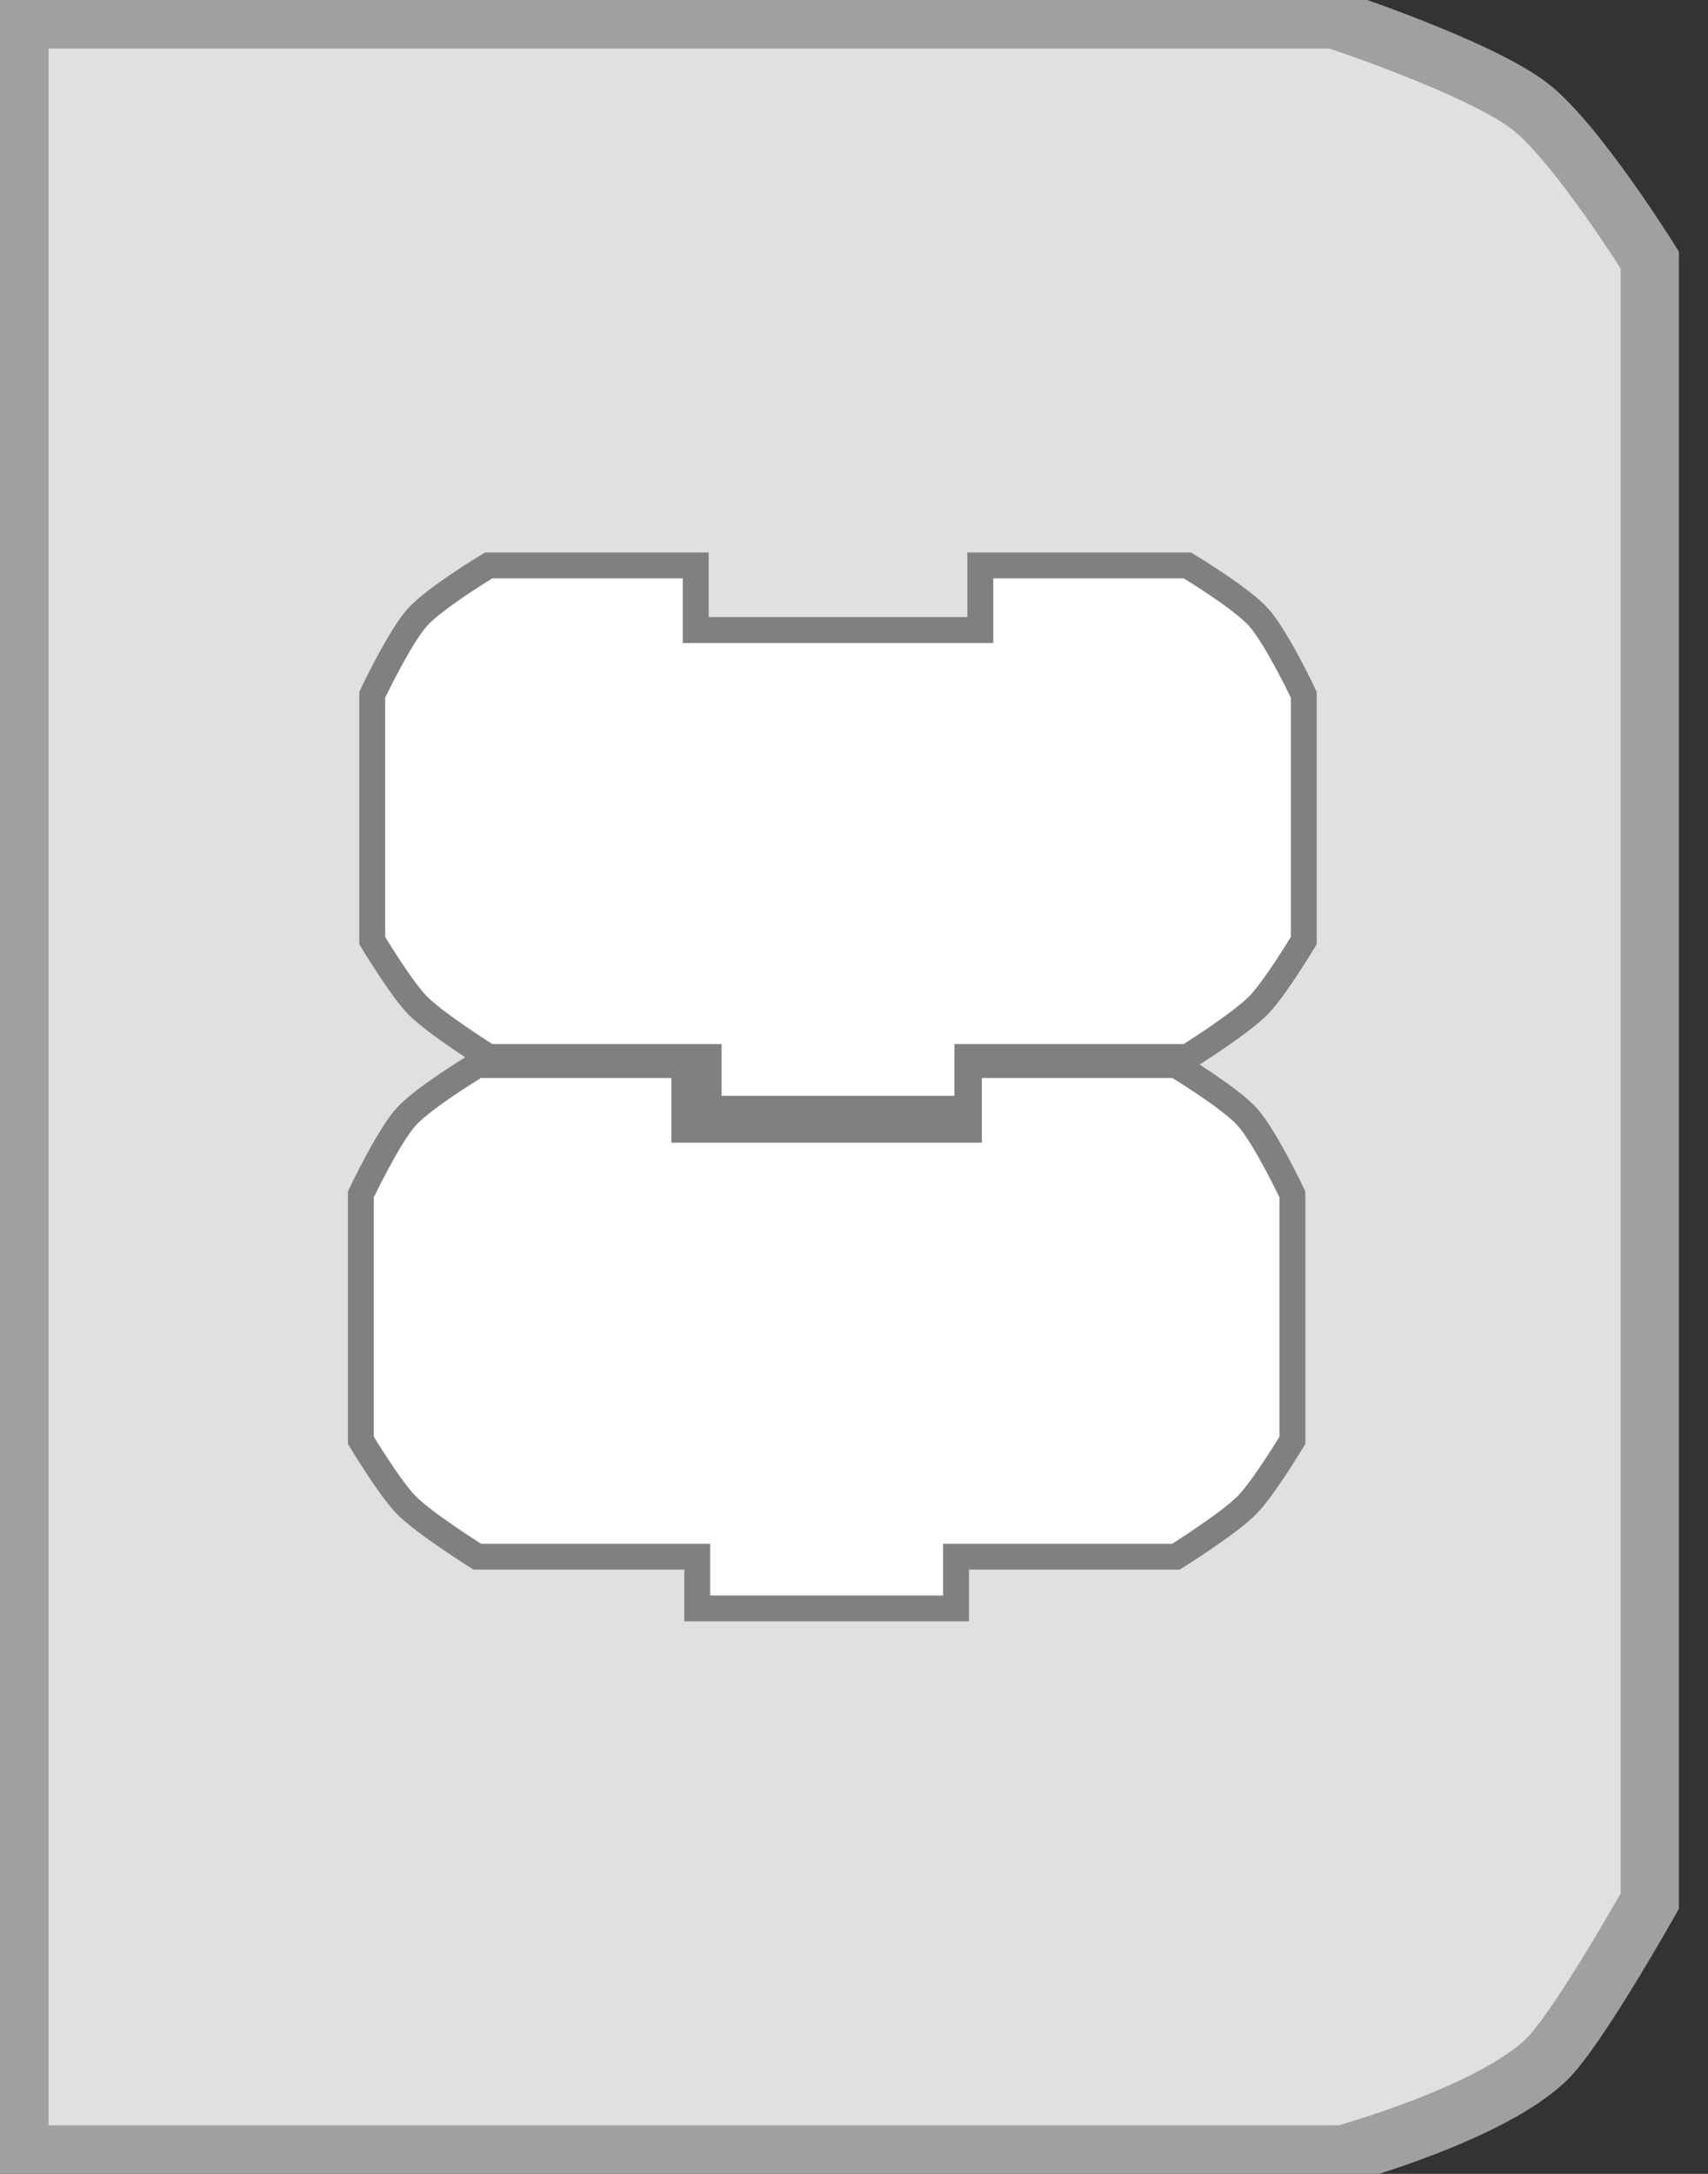 <?xml version="1.0" encoding="UTF-8" standalone="no"?>
<!-- Created with Inkscape (http://www.inkscape.org/) -->
<svg
   xmlns:dc="http://purl.org/dc/elements/1.1/"
   xmlns:cc="http://creativecommons.org/ns#"
   xmlns:rdf="http://www.w3.org/1999/02/22-rdf-syntax-ns#"
   xmlns:svg="http://www.w3.org/2000/svg"
   xmlns="http://www.w3.org/2000/svg"
   xmlns:xlink="http://www.w3.org/1999/xlink"
   xmlns:sodipodi="http://sodipodi.sourceforge.net/DTD/sodipodi-0.dtd"
   xmlns:inkscape="http://www.inkscape.org/namespaces/inkscape"
   id="svg2"
   sodipodi:version="0.32"
   inkscape:version="0.46"
   width="44"
   height="56"
   version="1.0"
   sodipodi:docname="myblocksoff.svg"
   inkscape:output_extension="org.inkscape.output.svg.inkscape">
  <rect width="100%" height="100%" fill="#333333" stroke="none"/>
  <defs
     id="defs5">
    <inkscape:perspective
       sodipodi:type="inkscape:persp3d"
       inkscape:vp_x="0 : 526.18109 : 1"
       inkscape:vp_y="0 : 1000 : 0"
       inkscape:vp_z="744.09448 : 526.18109 : 1"
       inkscape:persp3d-origin="372.04724 : 350.78739 : 1"
       id="perspective9" />
    <linearGradient
       gradientUnits="userSpaceOnUse"
       y2="22"
       x2="74"
       y1="22"
       x1="0"
       id="linearGradient3172"
       xlink:href="#linearGradient3166" />
    <linearGradient
       id="linearGradient3166">
      <stop
         id="stop3168"
         offset="0"
         style="stop-color:#ffffff;stop-opacity:1;" />
      <stop
         id="stop3170"
         offset="1"
         style="stop-color:#ffff00;stop-opacity:1;" />
    </linearGradient>
    <inkscape:perspective
       id="perspective30"
       inkscape:persp3d-origin="43.5 : 14.666667 : 1"
       inkscape:vp_z="87 : 22 : 1"
       inkscape:vp_y="0 : 1000 : 0"
       inkscape:vp_x="0 : 22 : 1"
       sodipodi:type="inkscape:persp3d" />
    <linearGradient
       inkscape:collect="always"
       xlink:href="#linearGradient3166"
       id="linearGradient2557"
       gradientUnits="userSpaceOnUse"
       x1="0"
       y1="22"
       x2="74"
       y2="22"
       gradientTransform="matrix(0.333,0,0,0.333,9.256,9.912)" />
    <linearGradient
       inkscape:collect="always"
       xlink:href="#linearGradient3166"
       id="linearGradient2561"
       gradientUnits="userSpaceOnUse"
       gradientTransform="matrix(0.333,0,0,0.333,8.963,22.784)"
       x1="0"
       y1="22"
       x2="74"
       y2="22" />
  </defs>
  <sodipodi:namedview
     inkscape:window-height="1000"
     inkscape:window-width="1679"
     inkscape:pageshadow="2"
     inkscape:pageopacity="0.0"
     guidetolerance="10.0"
     gridtolerance="10.0"
     objecttolerance="10.0"
     borderopacity="1.0"
     bordercolor="#666666"
     pagecolor="#ffffff"
     id="base"
     showgrid="false"
     inkscape:zoom="13.946903"
     inkscape:cx="9.721764"
     inkscape:cy="28"
     inkscape:window-x="0"
     inkscape:window-y="0"
     inkscape:current-layer="svg2" />
  <path
     style="fill:#e0e0e0;stroke:#a0a0a0;stroke-width:1.5;stroke-opacity:1;fill-opacity:1;stroke-dasharray:none"
     d="M 0.5,0.5 L 34.369,0.5 C 34.369,0.5 38.114,1.732 39.42,2.745 C 40.607,3.666 42.5,6.698 42.5,6.698 L 42.5,48.973 C 42.5,48.973 40.665,52.237 39.859,53.035 C 38.435,54.446 34.588,55.5 34.588,55.5 L 0.5,55.5 L 0.5,0.5 z"
     id="path2384"
     sodipodi:nodetypes="ccsccsccc" />
  <g
     id="g2563"
     transform="translate(0,4.319)"
     style="fill:#ffffff;fill-opacity:1;stroke:#808080;stroke-opacity:1">
    <path
       sodipodi:nodetypes="ccsccscccccccsccsccccc"
       id="path9"
       d="M 25.254,10.246 C 30.587,10.246 30.587,10.246 30.587,10.246 C 30.587,10.246 31.964,11.074 32.42,11.579 C 32.886,12.094 33.587,13.579 33.587,13.579 L 33.587,19.911 C 33.587,19.911 32.848,21.142 32.42,21.578 C 31.944,22.063 30.587,22.911 30.587,22.911 L 24.921,22.911 L 24.921,22.911 L 24.921,24.244 L 18.255,24.244 L 18.255,22.911 L 12.589,22.911 C 12.589,22.911 11.232,22.063 10.756,21.578 C 10.328,21.142 9.589,19.911 9.589,19.911 L 9.589,13.579 C 9.589,13.579 10.29,12.094 10.756,11.579 C 11.212,11.074 12.589,10.246 12.589,10.246 L 17.922,10.246 L 17.922,11.912 L 25.254,11.912 L 25.254,10.246 z"
       style="fill:#ffffff;fill-opacity:1;stroke:#808080;stroke-width:0.667;stroke-opacity:1" />
    <path
       sodipodi:nodetypes="ccsccscccccccsccsccccc"
       id="path2559"
       d="M 24.961,23.117 C 30.294,23.117 30.294,23.117 30.294,23.117 C 30.294,23.117 31.671,23.946 32.127,24.45 C 32.593,24.965 33.294,26.45 33.294,26.45 L 33.294,32.783 C 33.294,32.783 32.555,34.014 32.127,34.449 C 31.651,34.934 30.294,35.782 30.294,35.782 L 24.628,35.782 L 24.628,35.782 L 24.628,37.115 L 17.962,37.115 L 17.962,35.782 L 12.296,35.782 C 12.296,35.782 10.939,34.934 10.463,34.449 C 10.035,34.014 9.296,32.783 9.296,32.783 L 9.296,26.45 C 9.296,26.45 9.997,24.965 10.463,24.45 C 10.919,23.946 12.296,23.117 12.296,23.117 L 17.629,23.117 L 17.629,24.783 L 24.961,24.783 L 24.961,23.117 z"
       style="fill:#ffffff;fill-opacity:1;stroke:#808080;stroke-width:0.667;stroke-opacity:1" />
  </g>
</svg>
